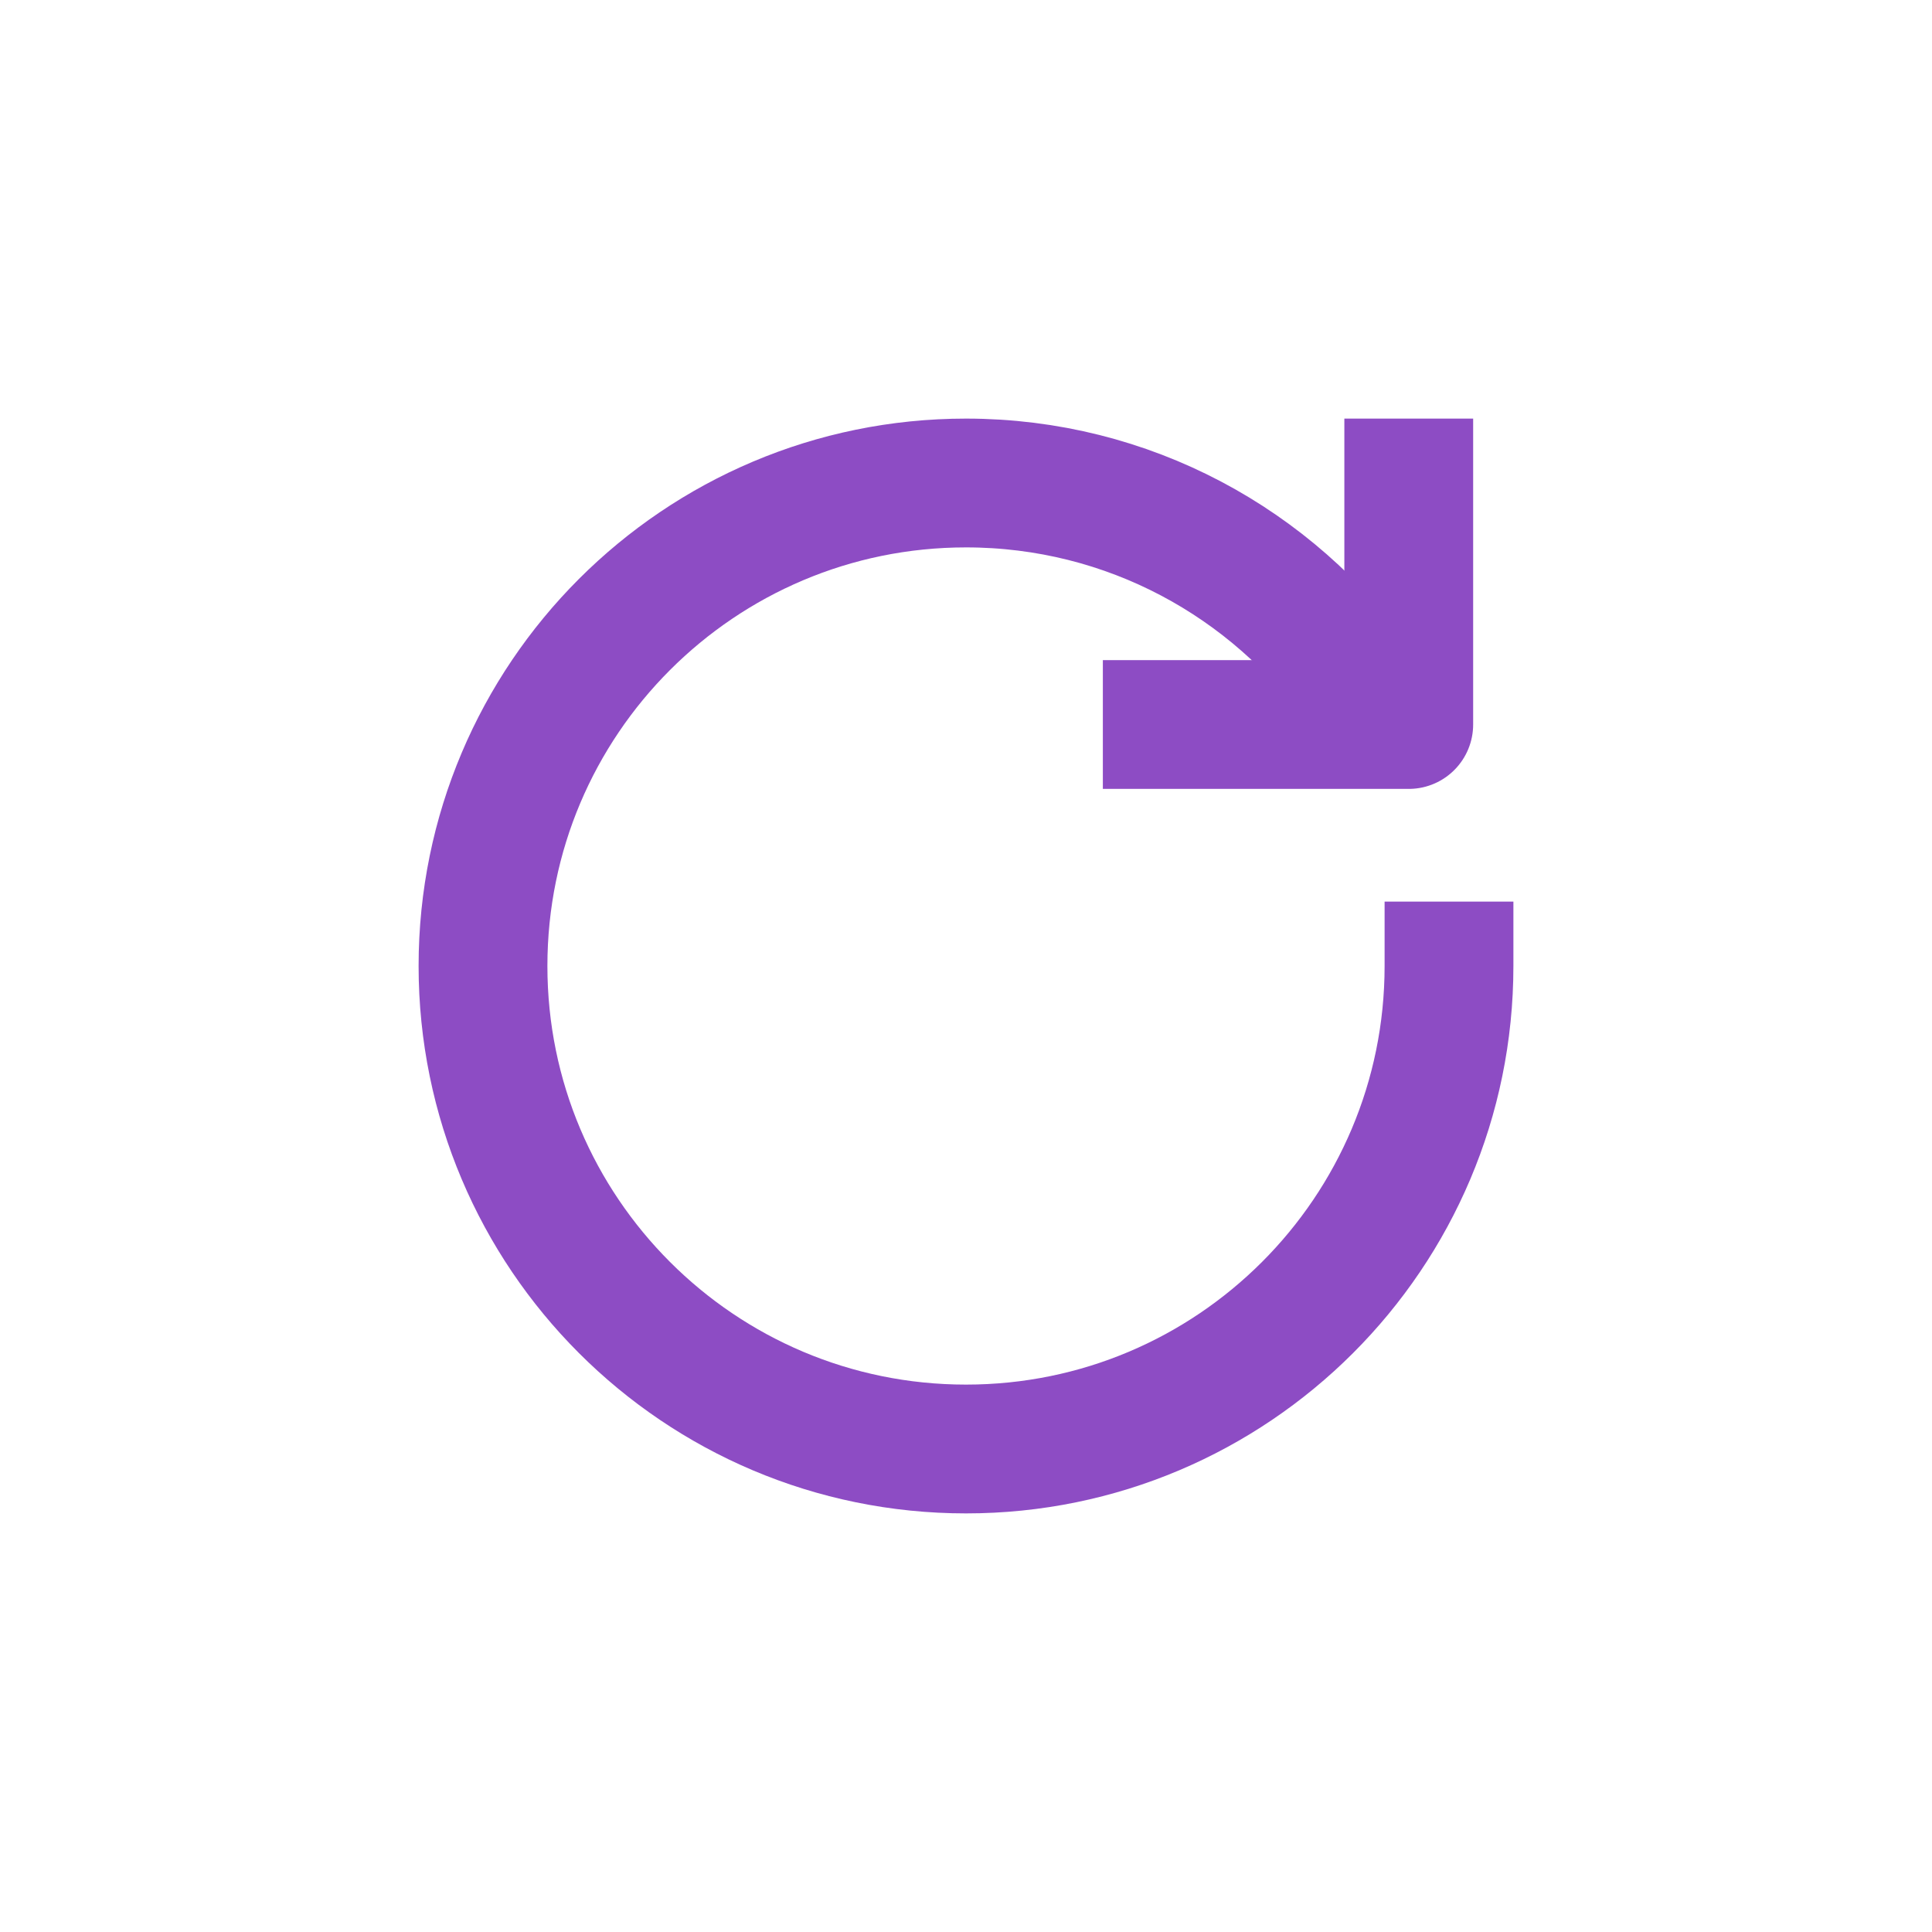 <svg width="18" height="18" viewBox="0 0 18 18" fill="none" xmlns="http://www.w3.org/2000/svg">
<path d="M12.669 6.394C11.853 5.248 10.514 4.5 9 4.5C6.515 4.5 4.5 6.515 4.5 9C4.5 11.485 6.515 13.5 9 13.5C11.485 13.5 13.5 11.485 13.5 9" stroke="#8D4CC4" stroke-width="1.2" stroke-linecap="square" stroke-linejoin="round"/>
<path d="M13.125 4.5L13.125 6.75H10.875" stroke="#8D4CC4" stroke-width="1.2" stroke-linecap="square" stroke-linejoin="round"/>
</svg>
